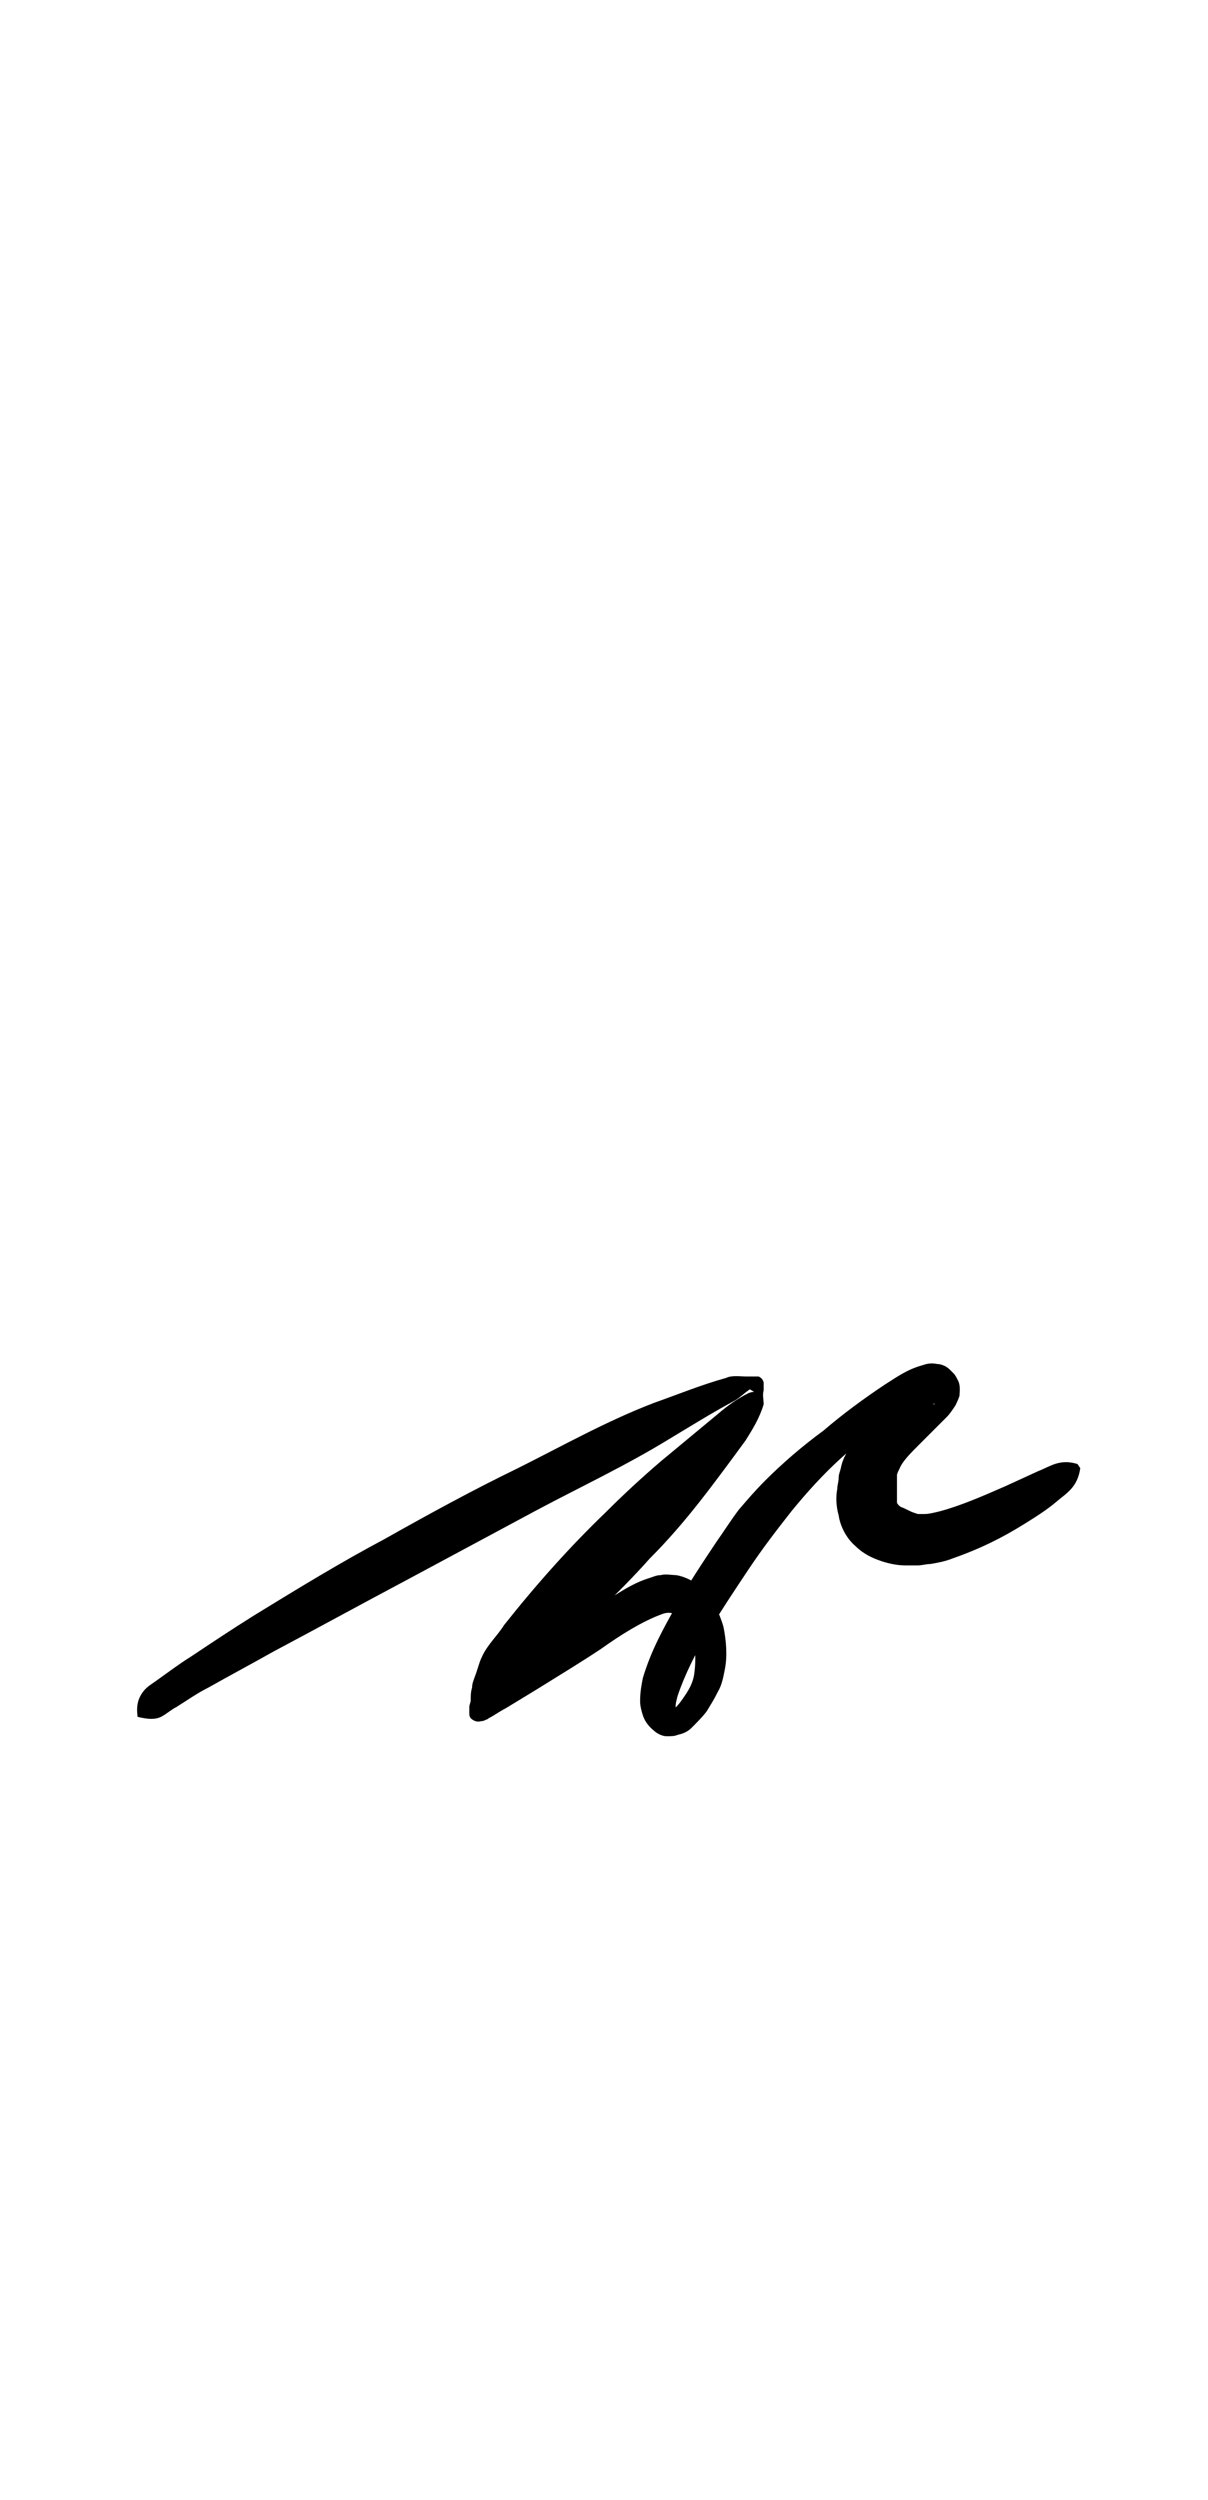 <?xml version="1.0" encoding="utf-8"?>
<!-- Generator: Adobe Illustrator 22.1.0, SVG Export Plug-In . SVG Version: 6.00 Build 0)  -->
<svg version="1.1" xmlns="http://www.w3.org/2000/svg" xmlns:xlink="http://www.w3.org/1999/xlink" x="0px" y="0px"
	 viewBox="0 0 87 180" style="enable-background:new 0 0 87 180;" xml:space="preserve">
<style type="text/css">
	.st0{display:none;}
	.st1{display:inline;fill:#FF0000;}
</style>
<g id="bg" class="st0">
	<polygon class="st1" points="83.8,0 82.9,0 82.6,0 80.5,0 79.6,0 79.4,0 78.7,0 78.5,0 78.3,0 76.4,0 76.2,0 75.5,0 75.3,0 75.1,0 
		74.5,0 74.4,0 74.2,0 72.3,0 72,0 71.8,0 71.3,0 71.1,0 70.9,0 70.4,0 70.1,0 70,0 68,0 67.9,0 67.7,0 67.1,0 67,0 66.9,0 66.8,0 
		66.2,0 66,0 65.8,0 63.9,0 63.8,0 63.7,0 63.6,0 63,0 62.9,0 62.8,0 62.6,0 62.6,0 61.9,0 61.7,0 60.5,0 59.8,0 59.6,0 59.5,0 
		59.4,0 59.3,0 58.7,0 58.6,0 58.5,0 58.4,0 58.3,0 57.5,0 56.4,0 56.2,0 56,0 55.5,0 55.4,0 55.3,0 55.2,0 55.1,0 54.5,0 54.4,0 
		54.3,0 54.2,0 52.7,0 52.3,0 52,0 51.8,0 51.8,0 51.6,0 51.3,0 51.1,0 51,0 50.9,0 50.4,0 50.1,0 50,0 49.5,0 48.6,0 48.4,0 48,0 
		47.9,0 47.7,0 47.7,0 47.5,0 47.2,0 47.1,0 46.9,0 46.8,0 46.2,0 46,0 45.8,0 45.3,0 45.1,0 44.5,0 44.2,0 44,0 43.9,0 43.7,0 
		43.6,0 43.5,0 43.3,0 43.1,0 43,0 42.8,0 42.6,0 41.9,0 41.7,0 41.2,0 41,0 40.8,0 40.2,0 40.1,0 39.9,0 39.8,0 39.5,0 39.3,0 
		39.3,0 39.1,0 39,0 38.6,0 38.4,0 37.5,0 37,0 36.9,0 36.6,0 36.1,0 36,0 35.9,0 35.7,0 35.4,0 35.2,0 35.2,0 35,0 34.7,0 34.3,0 
		32.8,0 32.7,0 32.6,0 32.5,0 31.9,0 31.8,0 31.7,0 31.6,0 31.5,0 31,0 30.8,0 30.6,0 29.5,0 28.7,0 28.6,0 28.5,0 28.4,0 28.3,0 
		27.7,0 27.6,0 27.5,0 27.4,0 27.2,0 26.5,0 25.3,0 25.1,0 24.5,0 24.4,0 24.2,0 24.1,0 24,0 23.5,0 23.3,0 23.2,0 23.1,0 21.2,0 
		21,0 20.8,0 20.2,0 20.1,0 20,0 19.9,0 19.3,0 19.1,0 19,0 17,0 16.9,0 16.6,0 16.1,0 15.9,0 15.7,0 15.2,0 15,0 14.7,0 12.8,0 
		12.6,0 12.5,0 11.9,0 11.7,0 11.5,0 10.8,0 10.6,0 8.7,0 8.5,0 8.3,0 7.6,0 7.4,0 6.5,0 4.4,0 4.1,0 3.2,0 0,0 0,180 3.2,180 
		4.1,180 4.4,180 6.5,180 7.4,180 7.6,180 8.3,180 8.5,180 8.7,180 10.6,180 10.8,180 11.5,180 11.7,180 11.9,180 12.5,180 
		12.6,180 12.8,180 14.7,180 15,180 15.2,180 15.7,180 15.9,180 16.1,180 16.6,180 16.9,180 17,180 19,180 19.1,180 19.3,180 
		19.9,180 20,180 20.1,180 20.2,180 20.8,180 21,180 21.2,180 23.1,180 23.2,180 23.3,180 23.5,180 24,180 24.1,180 24.2,180 
		24.4,180 24.5,180 25.1,180 25.3,180 26.5,180 27.2,180 27.4,180 27.5,180 27.6,180 27.7,180 28.3,180 28.4,180 28.5,180 28.6,180 
		28.7,180 29.5,180 30.6,180 30.8,180 31,180 31.5,180 31.6,180 31.7,180 31.8,180 31.9,180 32.5,180 32.6,180 32.7,180 32.8,180 
		34.3,180 34.7,180 35,180 35.2,180 35.2,180 35.4,180 35.7,180 35.9,180 36,180 36.1,180 36.6,180 36.9,180 37,180 37.5,180 
		38.4,180 38.6,180 39,180 39.1,180 39.3,180 39.3,180 39.5,180 39.8,180 39.9,180 40.1,180 40.2,180 40.8,180 41,180 41.2,180 
		41.7,180 41.9,180 42.6,180 42.8,180 43,180 43.1,180 43.3,180 43.5,180 43.6,180 43.7,180 43.9,180 44,180 44.2,180 44.5,180 
		45.1,180 45.3,180 45.8,180 46,180 46.2,180 46.8,180 46.9,180 47.1,180 47.2,180 47.5,180 47.7,180 47.7,180 47.9,180 48,180 
		48.4,180 48.6,180 49.5,180 50,180 50.1,180 50.4,180 50.9,180 51,180 51.1,180 51.3,180 51.6,180 51.8,180 51.8,180 52,180 
		52.3,180 52.7,180 54.2,180 54.3,180 54.4,180 54.5,180 55.1,180 55.2,180 55.3,180 55.4,180 55.5,180 56,180 56.2,180 56.4,180 
		57.5,180 58.3,180 58.4,180 58.5,180 58.6,180 58.7,180 59.3,180 59.4,180 59.5,180 59.6,180 59.8,180 60.5,180 61.7,180 61.9,180 
		62.6,180 62.6,180 62.8,180 62.9,180 63,180 63.6,180 63.7,180 63.8,180 63.9,180 65.8,180 66,180 66.2,180 66.8,180 66.9,180 
		67,180 67.1,180 67.7,180 67.9,180 68,180 70,180 70.1,180 70.4,180 70.9,180 71.1,180 71.3,180 71.8,180 72,180 72.3,180 
		74.2,180 74.4,180 74.5,180 75.1,180 75.3,180 75.5,180 76.2,180 76.4,180 78.3,180 78.5,180 78.7,180 79.4,180 79.6,180 80.5,180 
		82.6,180 82.9,180 83.8,180 87,180 87,0 	"/>
</g>
<g id="figure">
	<g>
		<path d="M9.9,123.5c-0.1-0.8,0.1-1.3,0.4-1.7c0.3-0.4,0.7-0.6,1.1-0.9c0.7-0.5,1.5-1.1,2.3-1.6c1.5-1,3-2,4.6-3
			c3.1-1.9,6.2-3.8,9.4-5.5c3.2-1.8,6.3-3.5,9.6-5.1c3.2-1.6,6.4-3.4,9.8-4.7c1.7-0.6,3.4-1.3,5.2-1.8c0.4-0.2,1-0.1,1.5-0.1
			c0.1,0,0.2,0,0.5,0c0.1,0,0.1,0,0.3,0c0.1,0,0.2,0.1,0.3,0.2c0.1,0.2,0.1,0.2,0.1,0.3c0,0.2,0,0.2,0,0.3l0,0.2c-0.1,0.3,0,0.7,0,1
			c-0.3,1-0.8,1.8-1.3,2.6c-1.1,1.5-2.2,3-3.3,4.4c-1.1,1.4-2.3,2.8-3.6,4.1c-2.4,2.7-5.1,5.1-7.7,7.5c-0.7,0.6-1.3,1.3-2,1.7
			c-0.4,0.2-0.8,0.4-1.2,0.7c-0.2,0.1-0.4,0.2-0.6,0.3c-0.2,0.1-0.5,0.1-0.7,0.2c-0.1,0-0.2,0.1-0.2,0.1c0,0,0,0,0,0c0,0,0,0,0-0.1
			c0-0.2-0.1-0.3-0.2-0.3c-0.1,0,0,0,0,0c0.1,0,0.2-0.1,0.3-0.1c0.4-0.2,0.7-0.4,1.1-0.7c0.7-0.5,1.4-1.1,2.1-1.7
			c1.4-1.2,2.7-2.4,4.2-3.4c0.7-0.5,1.5-1.1,2.3-1.5c0.8-0.5,1.6-1,2.6-1.3c0.3-0.1,0.5-0.2,0.8-0.2c0.3-0.1,0.8,0,1.1,0
			c0.6,0.1,1.2,0.4,1.7,0.8c0.9,0.8,1.4,1.9,1.7,2.9c0.2,1,0.3,2.1,0.1,3.1c-0.1,0.5-0.2,1.1-0.5,1.6c-0.3,0.6-0.5,0.9-0.8,1.4
			c-0.3,0.4-0.7,0.8-1.1,1.2c-0.2,0.2-0.5,0.4-1,0.5c-0.2,0.1-0.5,0.1-0.8,0.1c-0.3,0-0.7-0.2-0.9-0.4c-0.5-0.4-0.7-0.8-0.8-1.1
			c-0.1-0.3-0.2-0.7-0.2-1c0-0.7,0.1-1.2,0.2-1.7c0.6-2,1.5-3.6,2.4-5.2c0.9-1.6,1.9-3.1,2.9-4.6c0.5-0.7,1-1.5,1.6-2.3
			c0.6-0.7,1.2-1.4,1.9-2.1c1.3-1.3,2.7-2.5,4.2-3.6c1.4-1.2,2.9-2.3,4.4-3.3c0.8-0.5,1.6-1.1,2.7-1.4c0.3-0.1,0.6-0.2,1.1-0.1
			c0.2,0,0.6,0.1,0.9,0.4c0.1,0.1,0.2,0.2,0.3,0.3c0.1,0.1,0.2,0.3,0.3,0.5c0.2,0.4,0.1,0.9,0.1,1.1c-0.1,0.3-0.2,0.5-0.3,0.7
			c-0.2,0.3-0.4,0.6-0.6,0.8c-0.8,0.8-1.4,1.4-2,2c-0.6,0.6-1.2,1.2-1.4,1.7c-0.1,0.2-0.2,0.4-0.2,0.5c0-0.1,0,0.2,0,0.4
			c0,0.2,0,0.4,0,0.6c0,0.4,0,0.6,0,0.8c0,0.2,0,0.1,0,0.2c0,0,0.1,0.2,0.3,0.3c0.3,0.1,0.6,0.3,0.9,0.4l0.3,0.1l0.1,0
			c0.1,0,0.2,0,0.4,0c0.3,0,0.7-0.1,1.1-0.2c1.5-0.4,3.1-1.1,4.7-1.8l2.4-1.1c0.8-0.3,1.5-0.9,2.8-0.5l0.2,0.3
			c-0.2,1.4-1,1.8-1.7,2.4c-0.7,0.6-1.5,1.1-2.3,1.6c-1.6,1-3.2,1.8-5.2,2.5c-0.5,0.2-1,0.3-1.6,0.4c-0.3,0-0.6,0.1-0.9,0.1l-0.5,0
			l-0.4,0c-0.5,0-1.1-0.1-1.7-0.3c-0.6-0.2-1.3-0.5-1.9-1.1c-0.7-0.6-1.1-1.5-1.2-2.2c-0.2-0.7-0.2-1.4-0.1-1.9
			c0-0.3,0.1-0.5,0.1-0.8c0-0.3,0.1-0.4,0.2-0.9c0.2-0.8,0.7-1.4,1.1-1.9c0.8-0.9,1.7-1.5,2.5-2c0.8-0.5,1.6-0.9,2.3-1.3
			c0.2-0.1,0.3-0.2,0.3-0.2c0,0,0,0,0,0.1c0,0.1,0,0.3,0.1,0.5c0,0.1,0.1,0.1,0.1,0.2c0,0,0,0,0.1,0.1c0.1,0.1,0.2,0.1,0.2,0.1
			c0.1,0-0.1-0.1-0.2,0c-0.6,0.1-1.5,0.4-2.2,0.8c-3.1,1.6-5.7,4.2-7.9,6.9c-1.1,1.4-2.1,2.7-3.1,4.2c-1,1.5-2,3-2.9,4.5
			c-0.9,1.5-1.7,3.1-2.2,4.6c-0.1,0.4-0.2,0.7-0.1,1c0,0.1,0,0.2,0.1,0.3c0,0.1,0.1,0.1-0.1,0c-0.1-0.1-0.2-0.1-0.3-0.1
			c-0.1,0-0.1,0-0.2,0c0,0,0.1,0,0.2-0.1c0.2-0.2,0.5-0.5,0.7-0.8c0.5-0.7,0.8-1.2,0.9-1.9c0.1-0.7,0.1-1.5,0-2.2
			c-0.3-1.5-1.3-2.5-2.3-2.1c-1.4,0.5-3,1.5-4.4,2.5c-1.5,1-3,1.9-4.6,2.9l-2.3,1.4c-0.4,0.2-0.8,0.5-1.2,0.7
			c-0.1,0.1-0.2,0.1-0.4,0.2c-0.2,0-0.3,0.1-0.6,0c-0.2-0.1-0.4-0.2-0.4-0.5c0-0.2,0-0.2,0-0.3c0-0.1,0-0.1,0-0.2
			c0-0.2,0.1-0.3,0.1-0.5c0-0.3,0-0.6,0.1-0.9c0-0.3,0.1-0.5,0.2-0.8c0.2-0.5,0.3-1,0.5-1.4c0.4-0.9,1.1-1.5,1.6-2.3
			c2.3-2.9,4.7-5.6,7.3-8.1c1.3-1.3,2.6-2.5,4-3.7l4.1-3.4c0.7-0.6,1.4-1.1,2.2-1.5c0.2-0.1,0.6-0.1,0.7-0.2c0,0,0,0,0,0
			c0,0,0,0,0,0.1c0,0.1,0,0,0.1,0.2C53.9,100,54,100,54,100c0.1,0,0.1,0,0.1,0c0,0-0.1,0-0.2,0.1c-0.3,0.2-0.7,0.6-1.1,0.8
			c-1.5,0.8-3.1,1.8-4.6,2.7c-3.1,1.9-6.3,3.4-9.5,5.1l-9.5,5.1c-3.2,1.7-6.3,3.4-9.5,5.1c-1.6,0.9-3.1,1.7-4.7,2.6
			c-0.8,0.4-1.5,0.9-2.3,1.4c-0.4,0.2-0.7,0.5-1.1,0.7c-0.4,0.2-0.9,0.2-1.7,0L9.9,123.5z"/>
	</g>
</g>
</svg>
